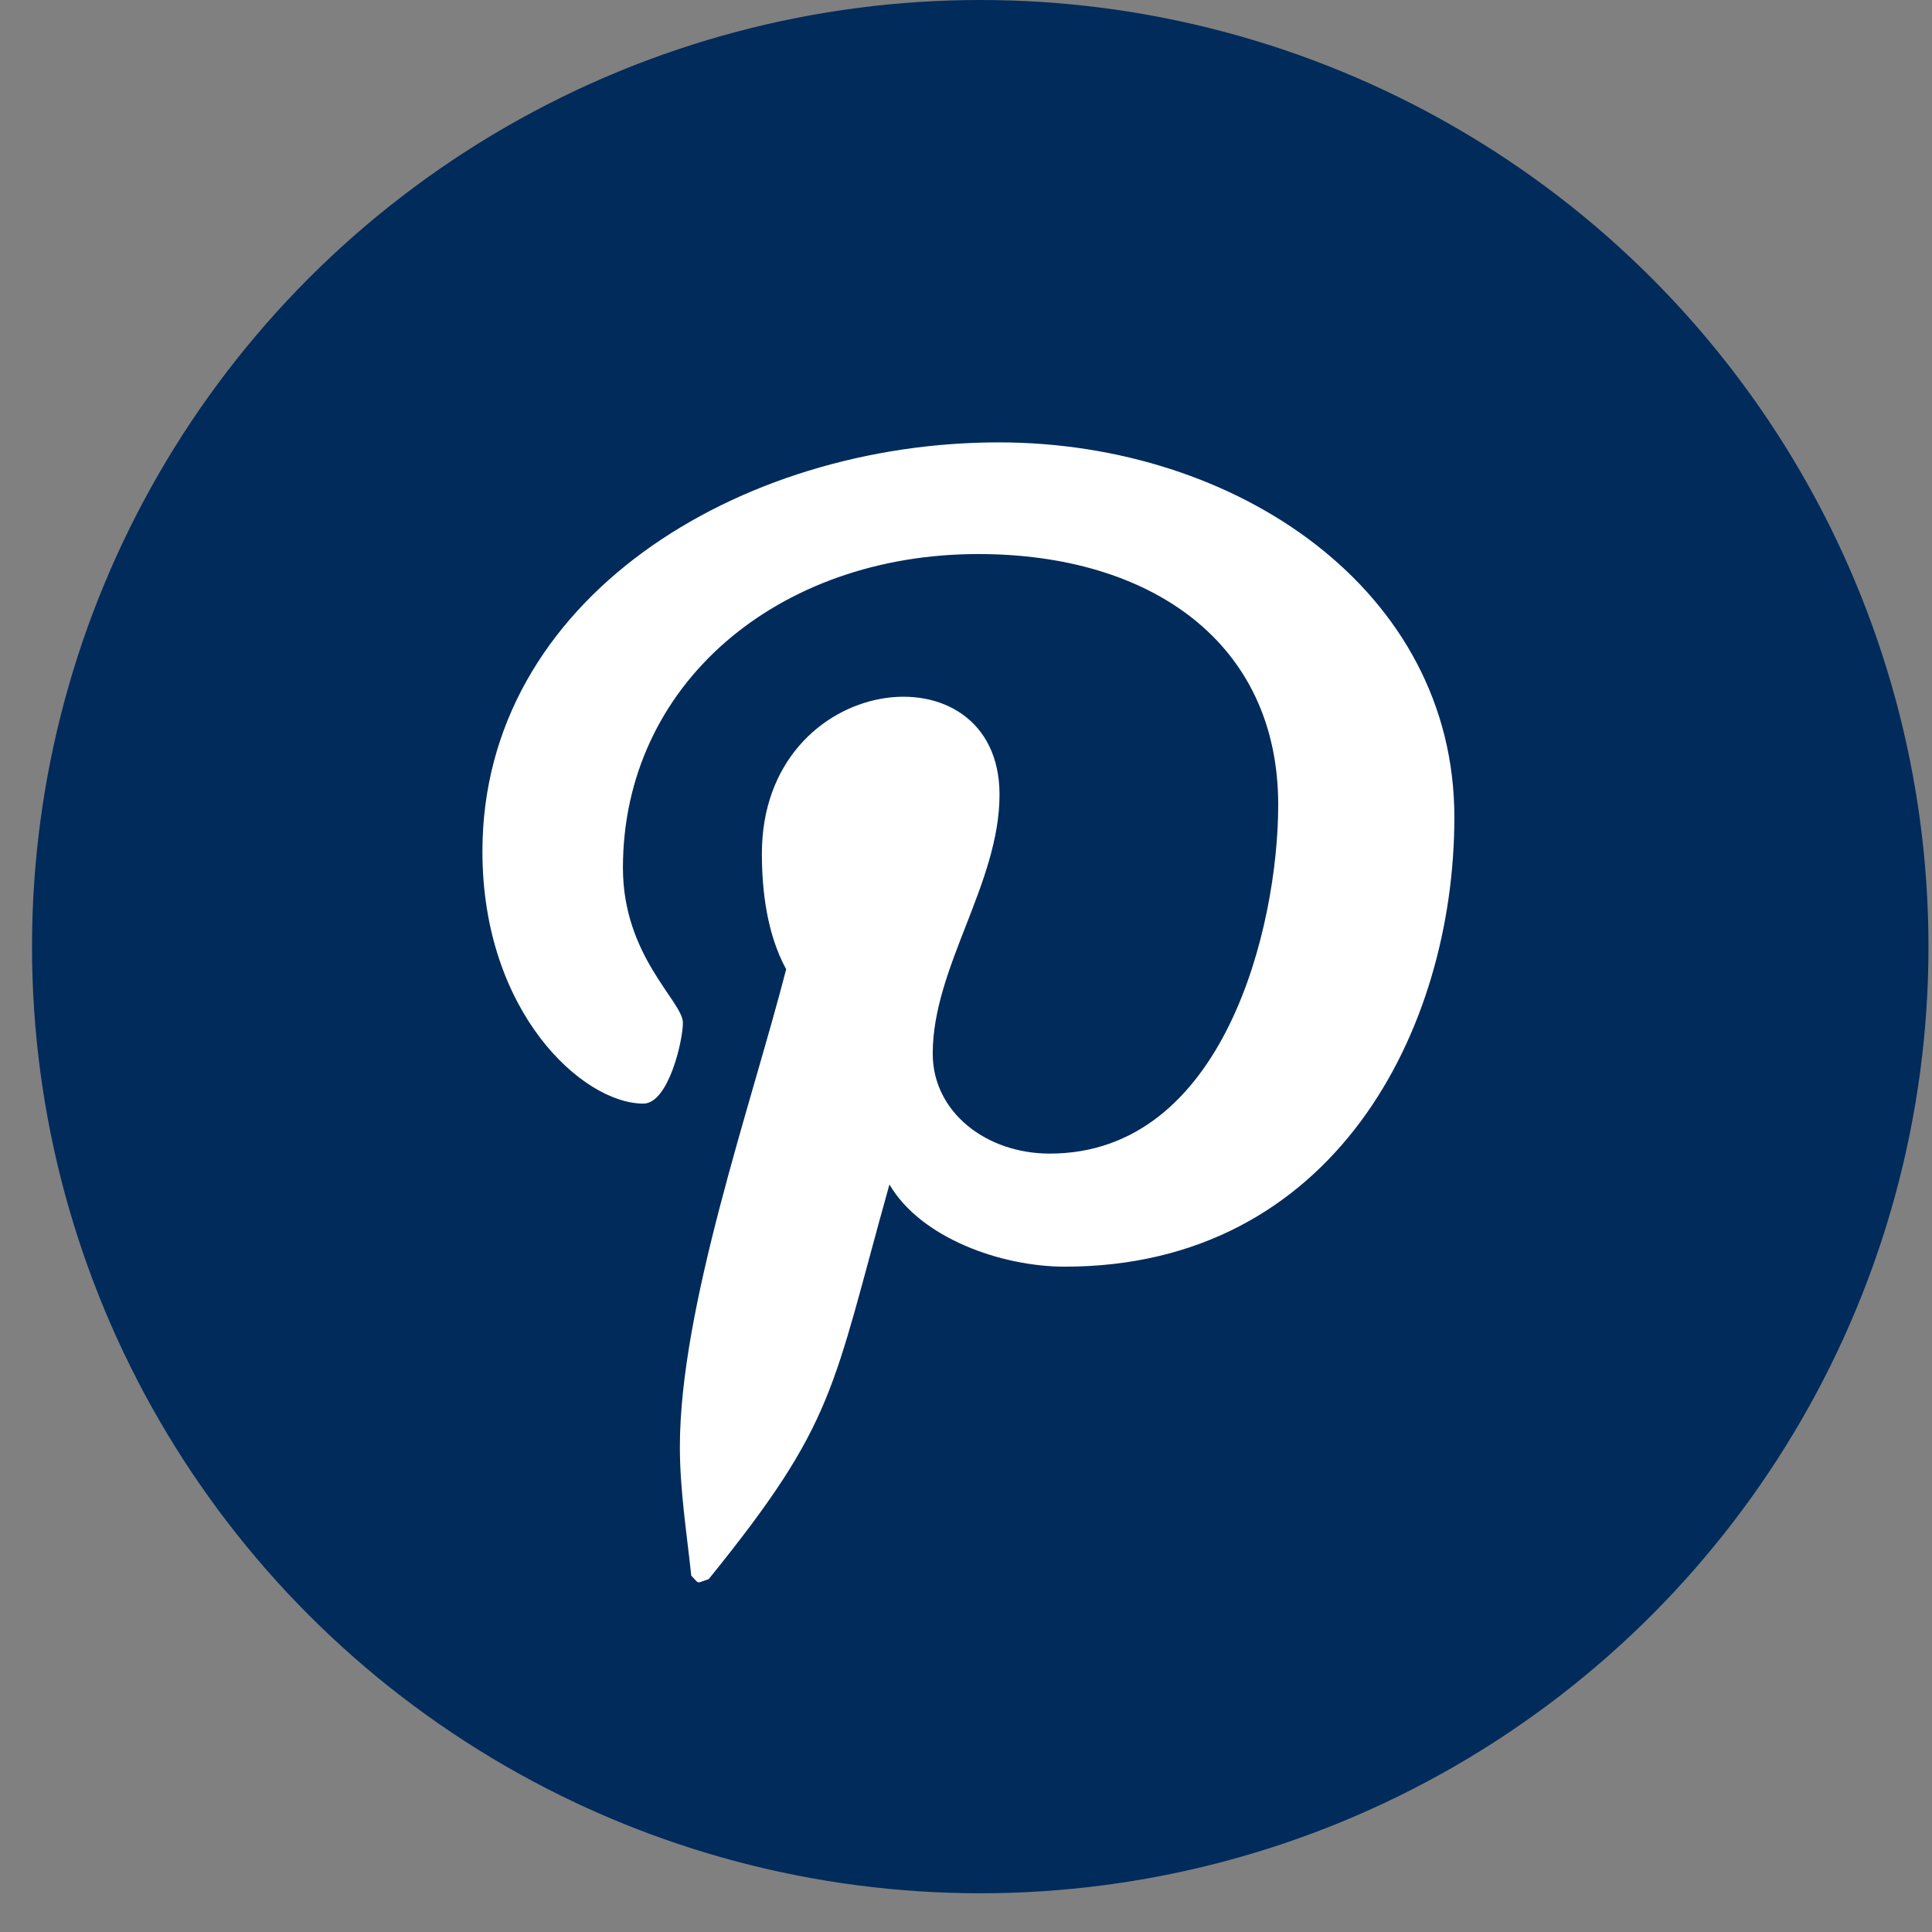 <svg width="40" height="40" viewBox="0 0 40 40" fill="none" xmlns="http://www.w3.org/2000/svg">
<rect x="0" y="0" width="40" height="40" fill="#808080" stroke="none"/>
<g id="Pinterest">
<ellipse id="Ellipse 56" cx="20.295" cy="19.599" rx="19.632" ry="19.599" fill="#002B5B"/>
<path id="Vector" d="M20.678 9.159C15.302 9.159 9.988 12.393 9.988 17.628C9.988 20.957 12.063 22.849 13.321 22.849C13.84 22.849 14.139 21.544 14.139 21.175C14.139 20.735 12.897 19.799 12.897 17.969C12.897 14.167 16.104 11.471 20.254 11.471C23.823 11.471 26.464 13.301 26.464 16.663C26.464 19.174 25.348 23.884 21.732 23.884C20.427 23.884 19.311 23.033 19.311 21.813C19.311 20.026 20.694 18.295 20.694 16.451C20.694 13.32 15.774 13.888 15.774 17.671C15.774 18.465 15.884 19.345 16.277 20.068C15.553 22.877 14.076 27.062 14.076 29.956C14.076 30.85 14.217 31.729 14.312 32.623C14.49 32.803 14.401 32.784 14.673 32.694C17.314 29.431 17.22 28.793 18.415 24.523C19.059 25.629 20.726 26.225 22.046 26.225C27.611 26.225 30.111 21.331 30.111 16.919C30.111 12.223 25.615 9.159 20.678 9.159Z" fill="white"/>
</g>
</svg>
